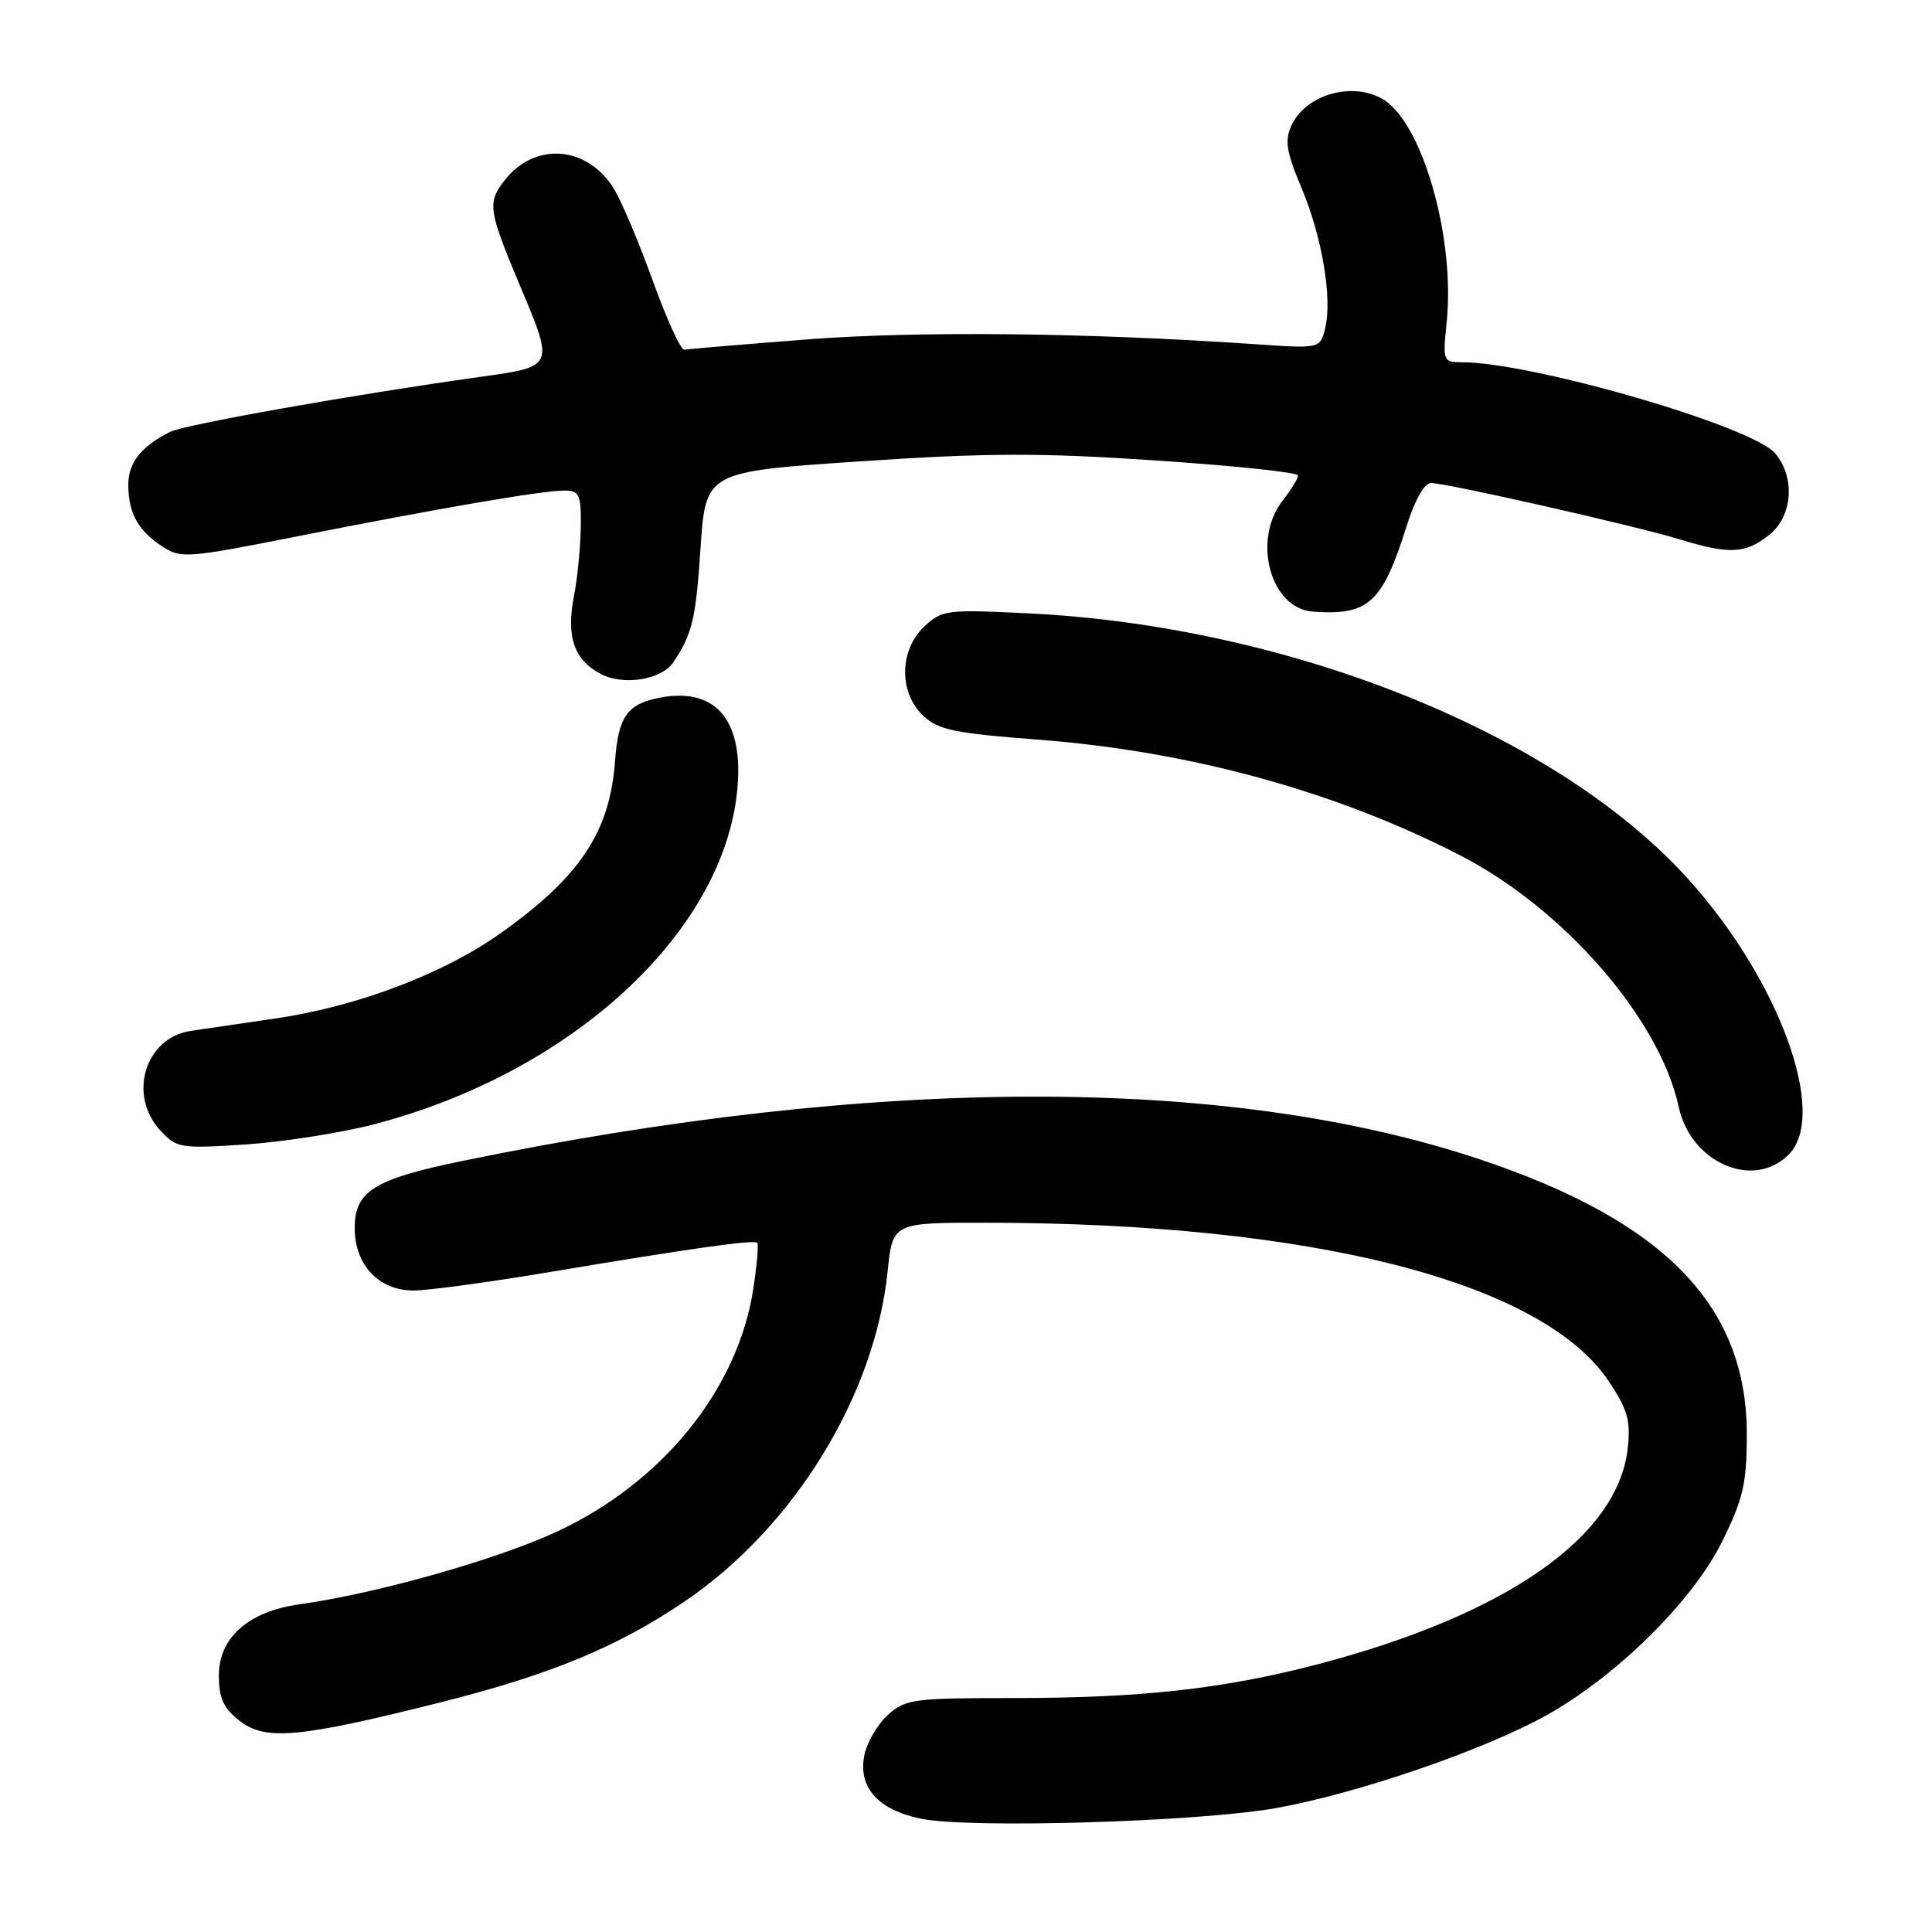 <?xml version="1.0" encoding="UTF-8" standalone="no"?>
<!DOCTYPE svg PUBLIC "-//W3C//DTD SVG 1.1//EN" "http://www.w3.org/Graphics/SVG/1.1/DTD/svg11.dtd" >
<svg xmlns="http://www.w3.org/2000/svg" xmlns:xlink="http://www.w3.org/1999/xlink" version="1.1" viewBox="0 0 256 256">
 <g >
 <path fill="currentColor"
d=" M 169.09 239.58 C 179.83 237.66 196.52 231.94 204.83 227.33 C 214.21 222.12 224.32 212.13 228.22 204.21 C 230.99 198.58 231.45 196.57 231.46 190.07 C 231.48 173.02 220.56 161.78 196.00 153.59 C 162.63 142.47 116.02 142.55 61.28 153.83 C 49.56 156.24 47.00 157.83 47.00 162.71 C 47.00 167.61 50.18 171.00 54.79 171.00 C 56.68 171.00 64.82 169.90 72.87 168.55 C 91.72 165.39 99.90 164.24 100.34 164.68 C 100.53 164.87 100.30 167.61 99.82 170.76 C 97.78 184.08 87.80 196.43 73.81 202.94 C 65.84 206.65 49.84 211.17 39.68 212.58 C 32.93 213.52 29.00 216.98 29.00 222.02 C 29.00 225.01 29.60 226.33 31.74 228.01 C 35.16 230.70 39.65 230.28 58.50 225.54 C 72.98 221.89 81.85 218.22 90.76 212.17 C 105.23 202.34 115.93 184.92 117.62 168.43 C 118.28 162.00 118.28 162.00 130.89 162.02 C 173.87 162.07 204.34 169.84 213.15 183.00 C 215.67 186.76 216.08 188.22 215.69 191.86 C 214.42 203.61 199.69 213.91 174.78 220.48 C 162.26 223.77 151.31 225.00 134.33 225.00 C 120.99 225.00 119.96 225.14 117.63 227.25 C 116.27 228.49 114.87 230.89 114.53 232.59 C 113.68 236.83 116.32 239.80 122.00 240.98 C 128.37 242.32 158.86 241.41 169.09 239.58 Z  M 237.00 153.00 C 242.29 147.71 235.76 129.81 223.64 116.42 C 206.22 97.16 170.88 82.95 136.21 81.27 C 125.41 80.74 124.82 80.82 122.46 83.03 C 119.15 86.15 119.08 91.79 122.33 94.84 C 124.33 96.72 126.46 97.16 137.58 98.01 C 157.65 99.54 177.06 104.87 193.50 113.35 C 207.26 120.44 219.92 135.02 222.44 146.67 C 224.04 154.08 232.32 157.68 237.00 153.00 Z  M 49.50 148.99 C 75.55 142.23 95.72 123.76 97.67 104.89 C 98.64 95.56 94.95 91.04 87.51 92.43 C 83.12 93.26 81.94 94.89 81.50 100.80 C 80.80 110.24 76.93 116.09 66.44 123.58 C 58.82 129.02 47.37 133.37 36.50 134.95 C 32.10 135.59 27.05 136.33 25.28 136.60 C 19.22 137.50 16.90 145.10 21.25 149.80 C 23.40 152.13 23.89 152.21 32.50 151.65 C 37.45 151.32 45.10 150.13 49.50 148.99 Z  M 89.21 87.77 C 91.72 84.05 92.21 82.00 92.82 72.68 C 93.50 62.50 93.50 62.50 114.00 61.13 C 130.87 60.00 137.82 59.98 153.25 61.02 C 163.56 61.71 172.00 62.60 172.00 63.00 C 172.00 63.40 171.10 64.87 170.00 66.27 C 165.85 71.54 168.32 80.66 174.00 81.05 C 181.42 81.56 183.18 79.92 186.48 69.42 C 187.49 66.22 188.77 64.00 189.60 64.00 C 191.66 64.00 216.64 69.66 222.50 71.45 C 229.15 73.48 231.23 73.39 234.37 70.93 C 237.52 68.45 237.93 63.36 235.25 60.10 C 232.29 56.51 203.05 48.00 193.67 48.00 C 191.22 48.00 191.16 47.84 191.69 42.74 C 192.86 31.33 188.36 15.87 183.03 13.02 C 178.91 10.81 172.95 12.63 171.11 16.65 C 170.21 18.63 170.45 20.14 172.45 24.88 C 175.20 31.42 176.57 39.59 175.58 43.55 C 174.91 46.20 174.91 46.20 166.21 45.60 C 143.96 44.08 121.62 43.84 107.03 44.97 C 98.49 45.63 91.13 46.25 90.68 46.34 C 90.23 46.43 88.38 42.40 86.57 37.40 C 84.77 32.39 82.46 26.90 81.45 25.19 C 78.00 19.34 70.97 18.69 66.91 23.84 C 64.54 26.85 64.68 27.81 68.90 37.85 C 73.44 48.64 73.48 48.56 63.75 49.92 C 46.86 52.28 24.44 56.26 22.50 57.24 C 18.69 59.18 17.00 61.32 17.00 64.22 C 17.00 67.97 18.28 70.30 21.50 72.41 C 23.96 74.02 24.80 73.96 39.29 71.09 C 58.10 67.36 71.79 65.01 74.75 65.00 C 76.77 65.00 77.00 65.48 76.96 69.75 C 76.93 72.36 76.53 76.50 76.06 78.94 C 75.00 84.40 76.05 87.44 79.64 89.32 C 82.62 90.88 87.67 90.07 89.21 87.77 Z "/>
</g>
</svg>